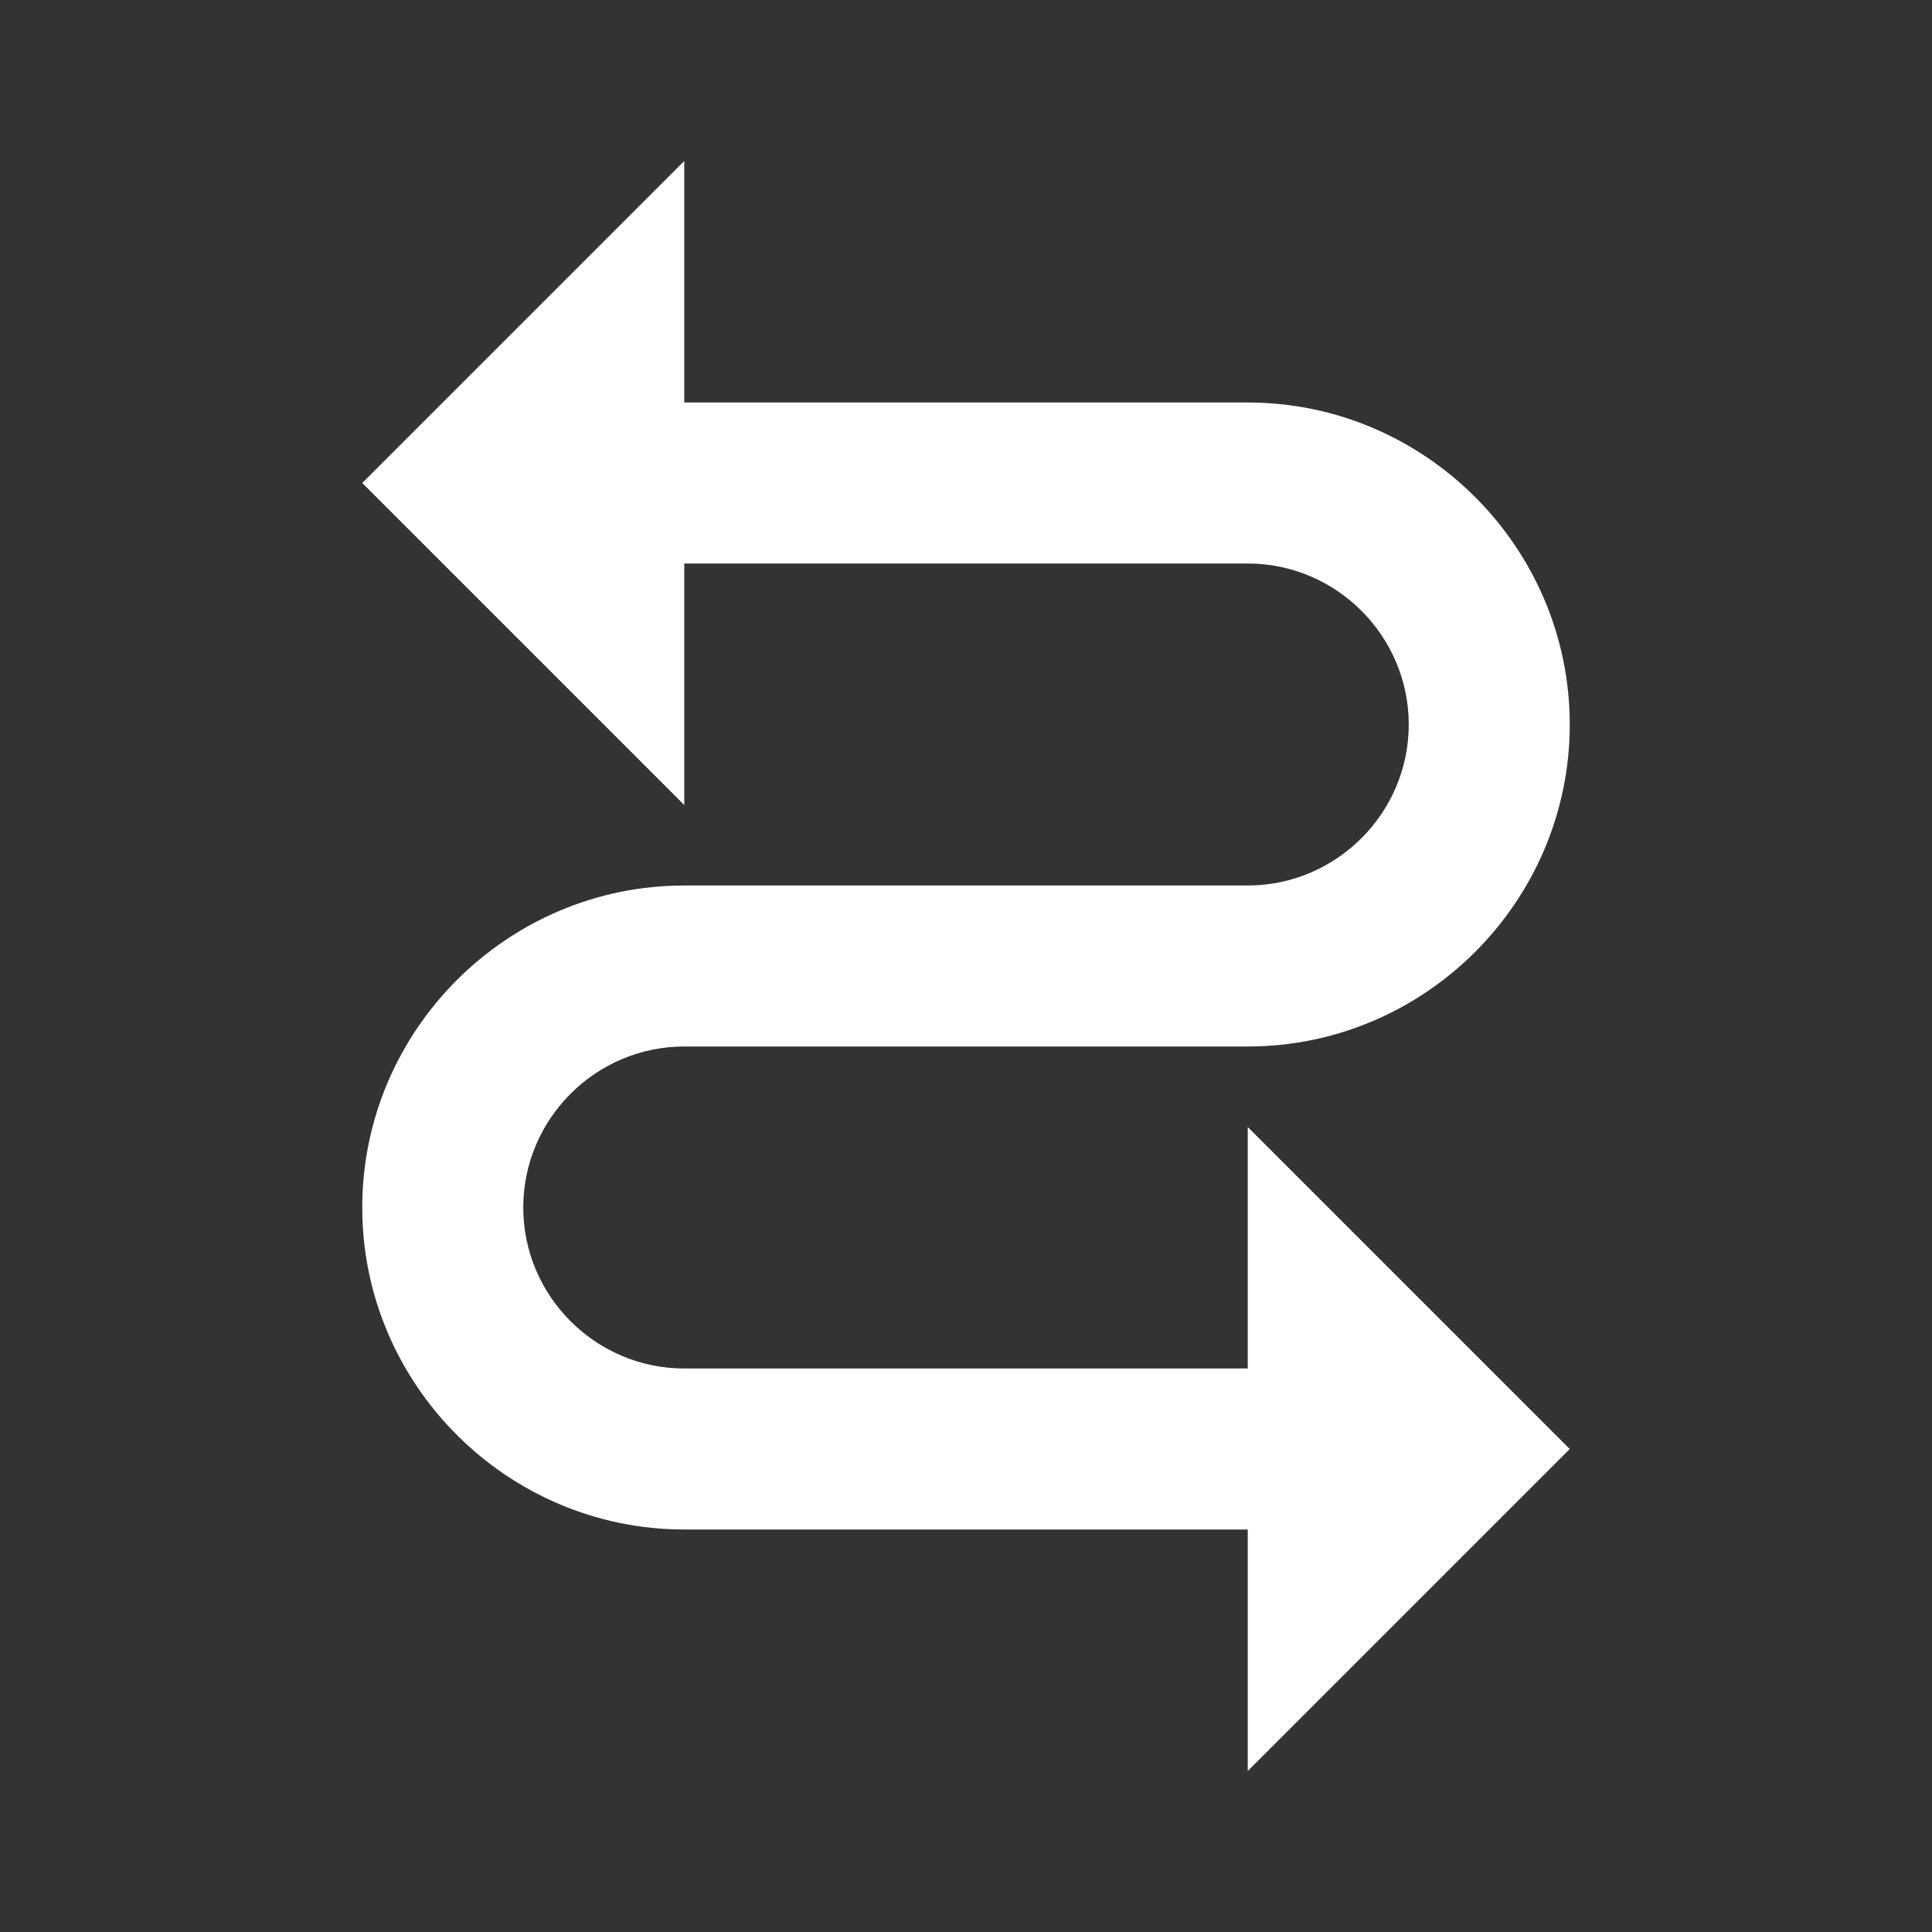 <svg xmlns="http://www.w3.org/2000/svg" viewBox="0 0 24 24"><rect x="0" y="0" width="24" height="24" fill="#333333" stroke="none"/><path d="M4.5 6l4 4V7h7c1.1 0 2 .9 2 2s-.9 2-2 2h-7c-2.2 0-4 1.8-4 4s1.8 4 4 4h7v3l4-4-4-4v3h-7c-1.1 0-2-.9-2-2s.9-2 2-2h7c2.2 0 4-1.8 4-4s-1.8-4-4-4h-7V2l-4 4z" fill="#fff"/></svg>
